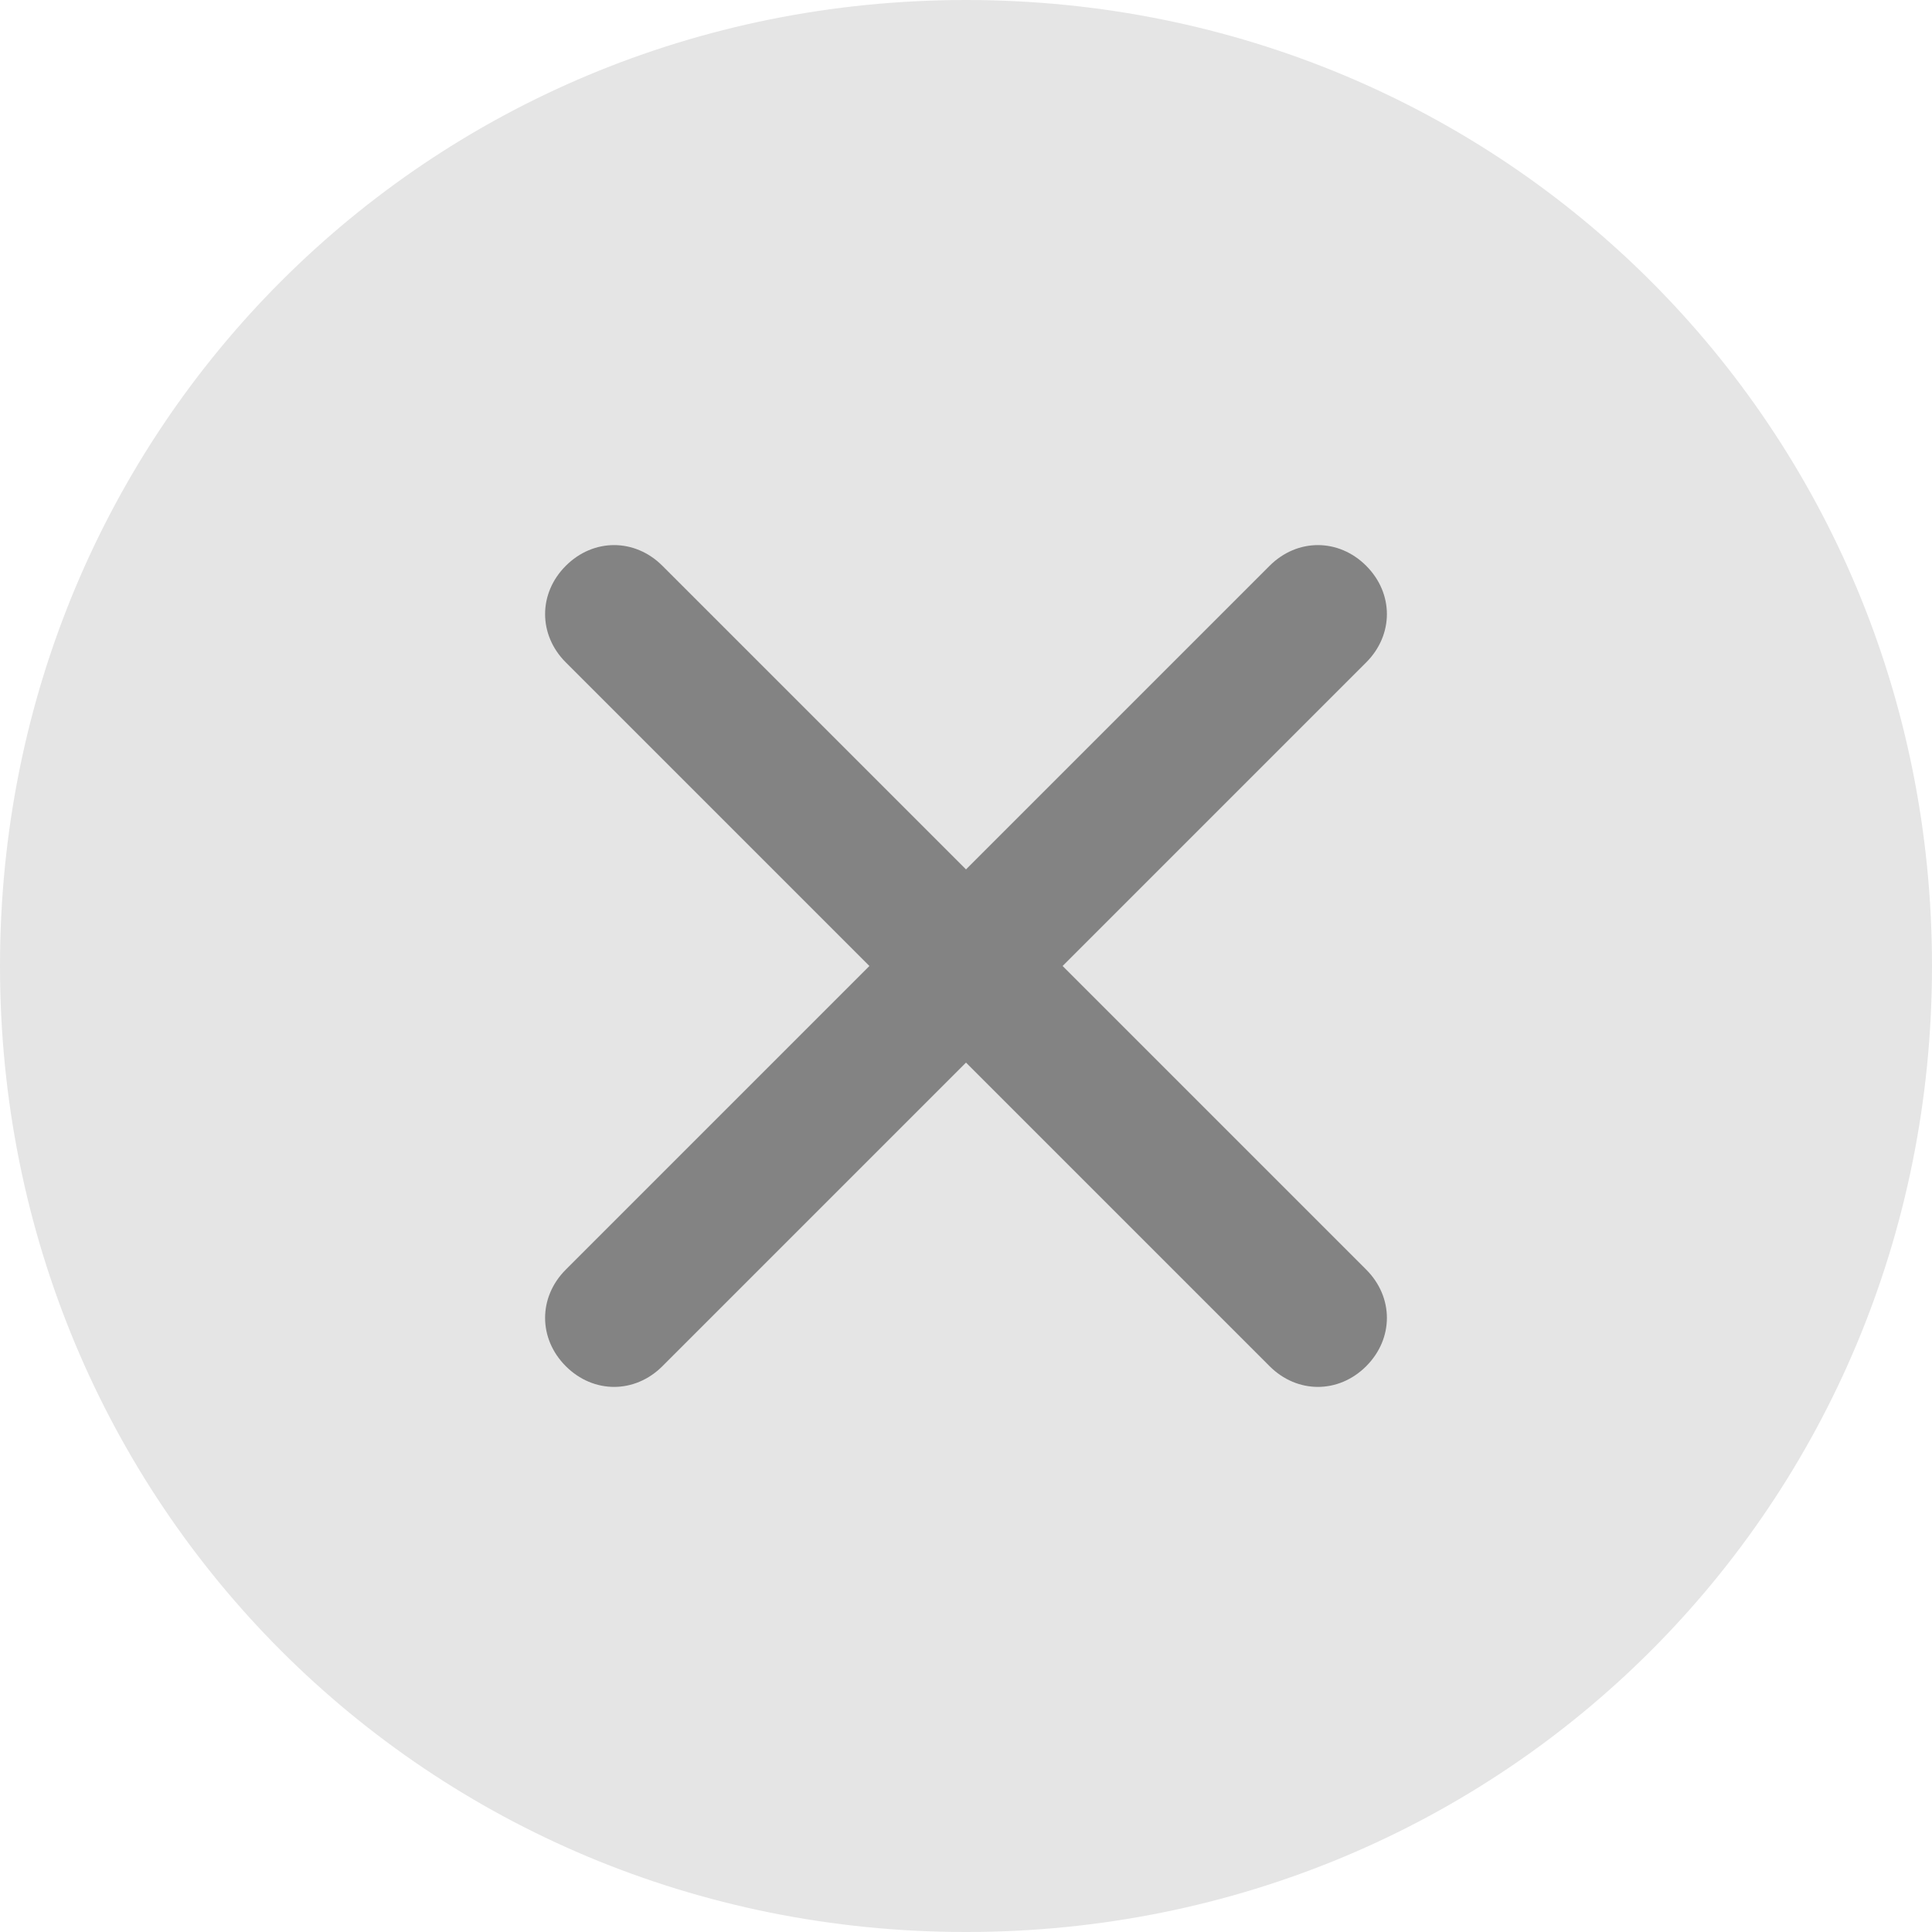 <?xml version="1.0" encoding="utf-8"?>
<!-- Generator: Adobe Illustrator 22.1.0, SVG Export Plug-In . SVG Version: 6.00 Build 0)  -->
<svg version="1.1" id="Layer_1" xmlns="http://www.w3.org/2000/svg" xmlns:xlink="http://www.w3.org/1999/xlink" x="0px" y="0px"
	 viewBox="0 0 14 14" style="enable-background:new 0 0 14 14;" xml:space="preserve">
<style type="text/css">
	.st0{fill:#E5E5E5;}
	.st1{opacity:0.5;fill:#232323;enable-background:new    ;}
</style>
<g id="clean-search-icon" transform="translate(-1851 -509)">
	<path class="st0" d="M1858,509c3.9,0,7,3.1,7,7s-3.1,7-7,7s-7-3.1-7-7S1854.1,509,1858,509z"/>
	<path class="st1" d="M1860.9,518.2c0.2,0.2,0.2,0.5,0,0.7c-0.2,0.2-0.5,0.2-0.7,0l-2.2-2.2l-2.2,2.2c-0.2,0.2-0.5,0.2-0.7,0
		c-0.2-0.2-0.2-0.5,0-0.7l2.2-2.2l-2.2-2.2c-0.2-0.2-0.2-0.5,0-0.7c0.2-0.2,0.5-0.2,0.7,0l2.2,2.2l2.2-2.2c0.2-0.2,0.5-0.2,0.7,0
		c0.2,0.2,0.2,0.5,0,0.7l-2.2,2.2L1860.9,518.2z"/>
</g>
</svg>
